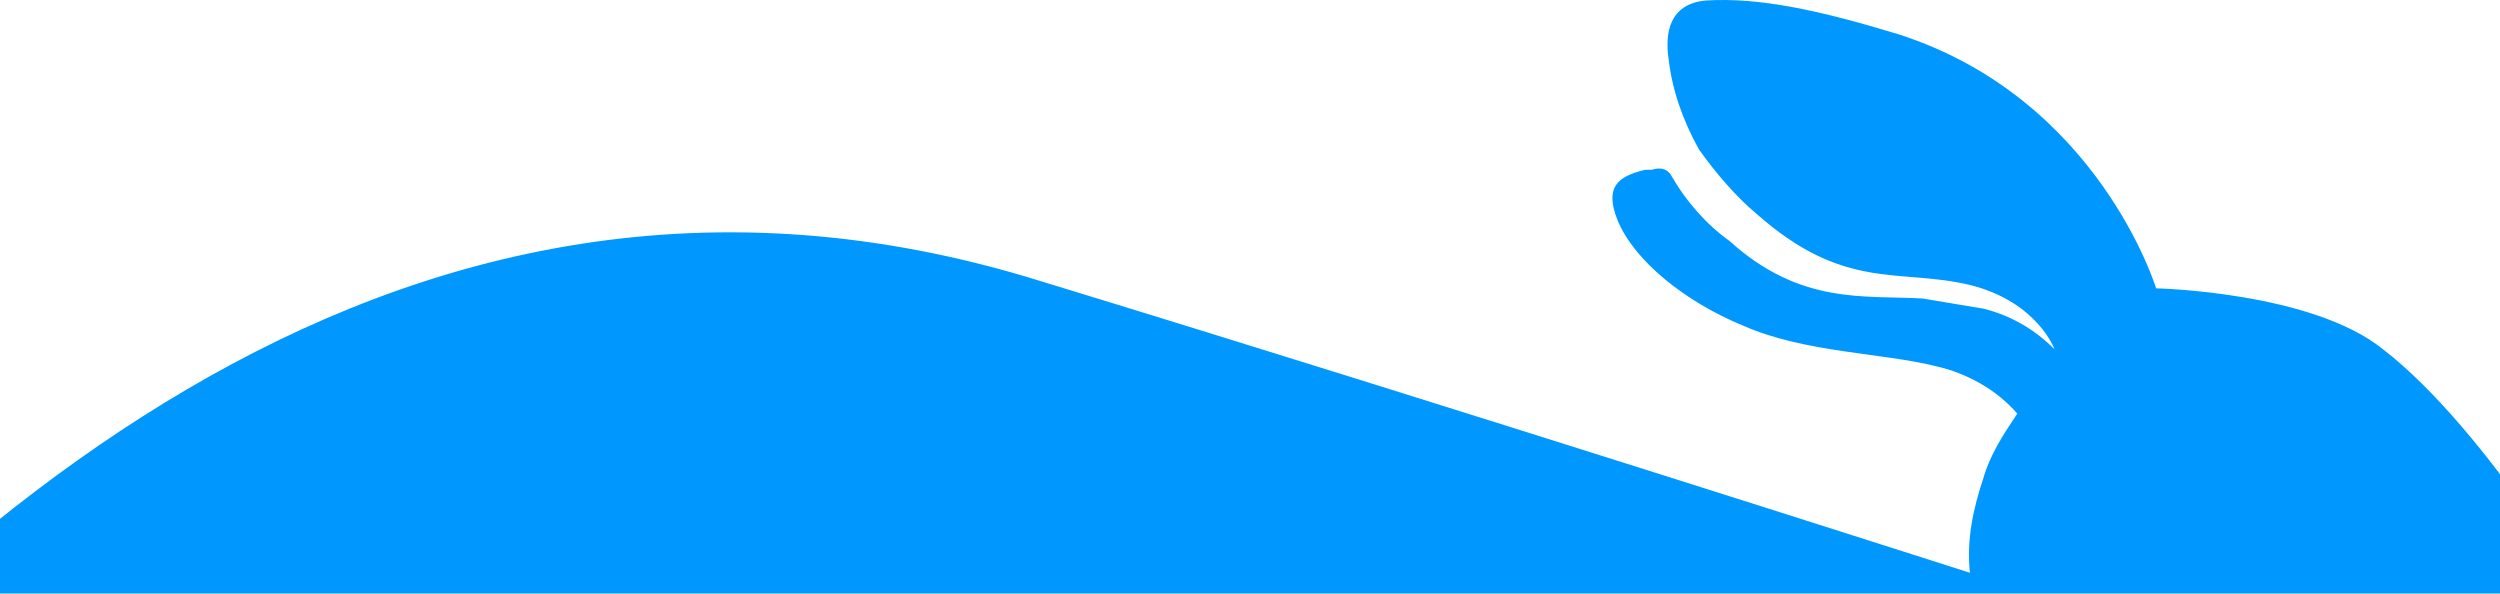<svg width="1920" height="456" viewBox="0 0 1920 456" fill="none" xmlns="http://www.w3.org/2000/svg">
<g filter="url(#filter0_b)">
<path d="M1830.14 268.257C1775.53 224.047 1655.9 221.446 1655.9 221.446C1655.9 221.446 1611.69 75.813 1458.25 26.401C1398.44 8.197 1351.63 -2.205 1310.02 0.395C1281.41 2.996 1278.81 26.402 1281.41 44.606C1284.01 68.011 1291.81 91.416 1304.82 114.821C1317.82 133.026 1333.42 151.23 1349.03 164.233C1416.64 224.047 1458.25 205.842 1512.87 218.845C1564.88 231.848 1577.88 268.257 1577.88 268.257C1562.28 252.654 1544.07 242.251 1523.27 237.05C1507.66 234.449 1492.06 231.849 1476.46 229.248C1432.25 226.648 1382.84 234.449 1328.22 185.038C1310.02 172.035 1294.42 153.831 1284.01 135.627C1281.41 130.425 1276.21 127.825 1268.41 130.425H1263.21C1242.4 135.626 1232 143.428 1242.4 169.434C1255.41 200.641 1294.41 231.848 1338.62 250.053C1385.44 270.857 1445.25 270.858 1486.86 281.26C1510.26 286.461 1533.67 299.464 1549.27 317.668C1538.87 333.272 1528.47 348.875 1523.27 367.079C1515.47 390.485 1510.26 413.89 1512.87 439.896C1512.87 439.896 1107.17 309.867 800.302 216.245C293.186 57.609 -76.098 432.094 -304.95 707.757C-705.442 1191.47 -999.309 1082.24 -1092.93 1051.04C-1108.53 1045.83 -1124.14 1053.64 -1129.34 1069.24V1071.84C-1131.94 1082.24 -1126.74 1095.25 -1116.33 1103.05C-825.068 1290.29 -541.604 1204.47 -117.707 887.198C139.751 692.153 282.785 699.955 282.785 699.955C282.785 1014.63 451.823 957.414 483.031 1264.28C501.235 1430.72 431.018 1560.75 373.805 1662.17C355.601 1695.98 366.003 1740.19 394.61 1768.8C498.634 1872.82 745.691 2106.88 730.087 2278.52C730.087 2291.52 737.889 2304.52 750.891 2309.72L810.705 2333.13C839.311 2343.53 867.917 2320.12 865.317 2286.32C862.716 2210.9 821.107 2067.87 709.281 1919.63C553.245 1711.59 561.048 1620.57 693.678 1469.73C805.504 1342.3 919.93 1248.68 964.141 1038.03C1005.75 837.786 909.527 707.757 857.515 653.145C854.915 650.544 854.915 647.943 857.515 647.943C860.116 645.342 862.717 645.342 862.717 647.943C969.341 720.76 1031.76 845.588 1023.95 975.618C1109.77 967.816 1195.59 952.213 1276.21 923.606C1294.42 918.405 1312.62 926.207 1317.82 944.411C1320.42 952.213 1320.42 960.015 1317.82 965.216C1294.42 1030.23 1250.21 1084.84 1192.99 1126.45C1177.39 1136.86 1166.99 1152.46 1164.39 1170.66L1153.98 1225.28C1151.38 1240.88 1161.78 1259.08 1177.39 1261.68C1185.19 1264.28 1192.99 1261.68 1198.19 1259.08C1273.61 1222.67 1336.02 1165.46 1382.84 1097.85C1424.44 1032.83 1453.05 962.615 1468.65 887.198C1476.46 848.189 1494.66 814.382 1520.67 785.775C1554.47 746.766 1611.69 689.553 1687.11 619.337C1728.71 582.929 1910.76 634.94 1949.76 601.133C1978.37 577.727 2004.38 507.511 2004.38 507.511C2001.78 478.905 1908.16 328.071 1830.14 268.257Z" fill="#0098FF"/>
</g>
<defs>
<filter id="filter0_b" x="-1134" y="-4" width="3142.38" height="2343.62" filterUnits="userSpaceOnUse" color-interpolation-filters="sRGB">
<feFlood flood-opacity="0" result="BackgroundImageFix"/>
<feGaussianBlur in="BackgroundImage" stdDeviation="2"/>
<feComposite in2="SourceAlpha" operator="in" result="effect1_backgroundBlur"/>
<feBlend mode="normal" in="SourceGraphic" in2="effect1_backgroundBlur" result="shape"/>
</filter>
</defs>
</svg>
